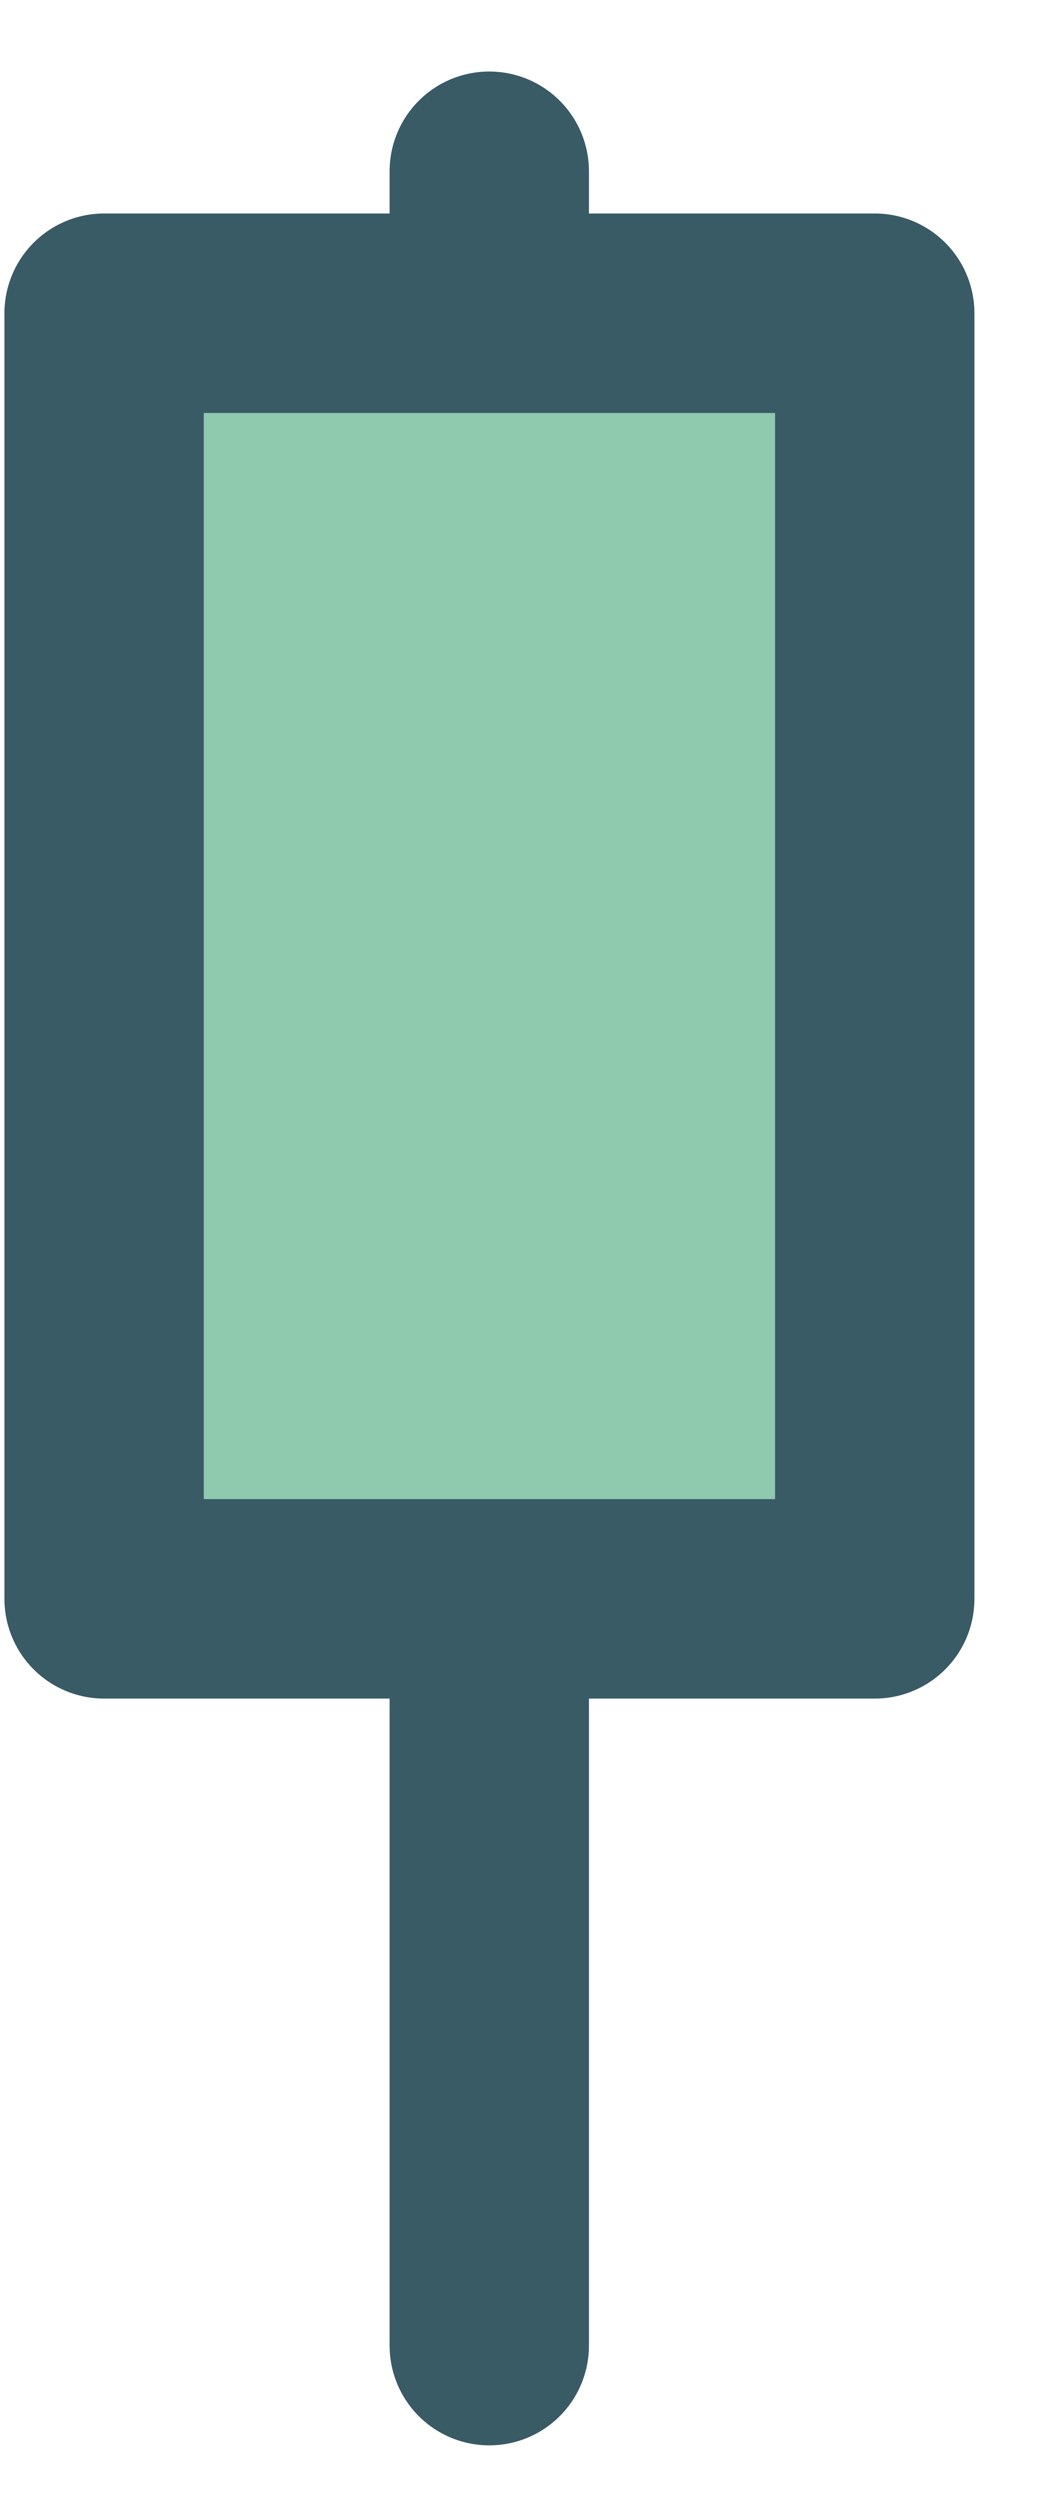 <svg width="10" height="24" viewBox="0 0 10 24" fill="none" xmlns="http://www.w3.org/2000/svg">
<path d="M4.7 22.518V1.644" stroke="#385B66" stroke-width="1.915" stroke-linecap="round" stroke-linejoin="round"/>
<path d="M1 3.007H8.403V15.349H1V3.007Z" fill="#8FC9AE" stroke="#385B66" stroke-width="1.915" stroke-linecap="round" stroke-linejoin="round"/>
</svg>
